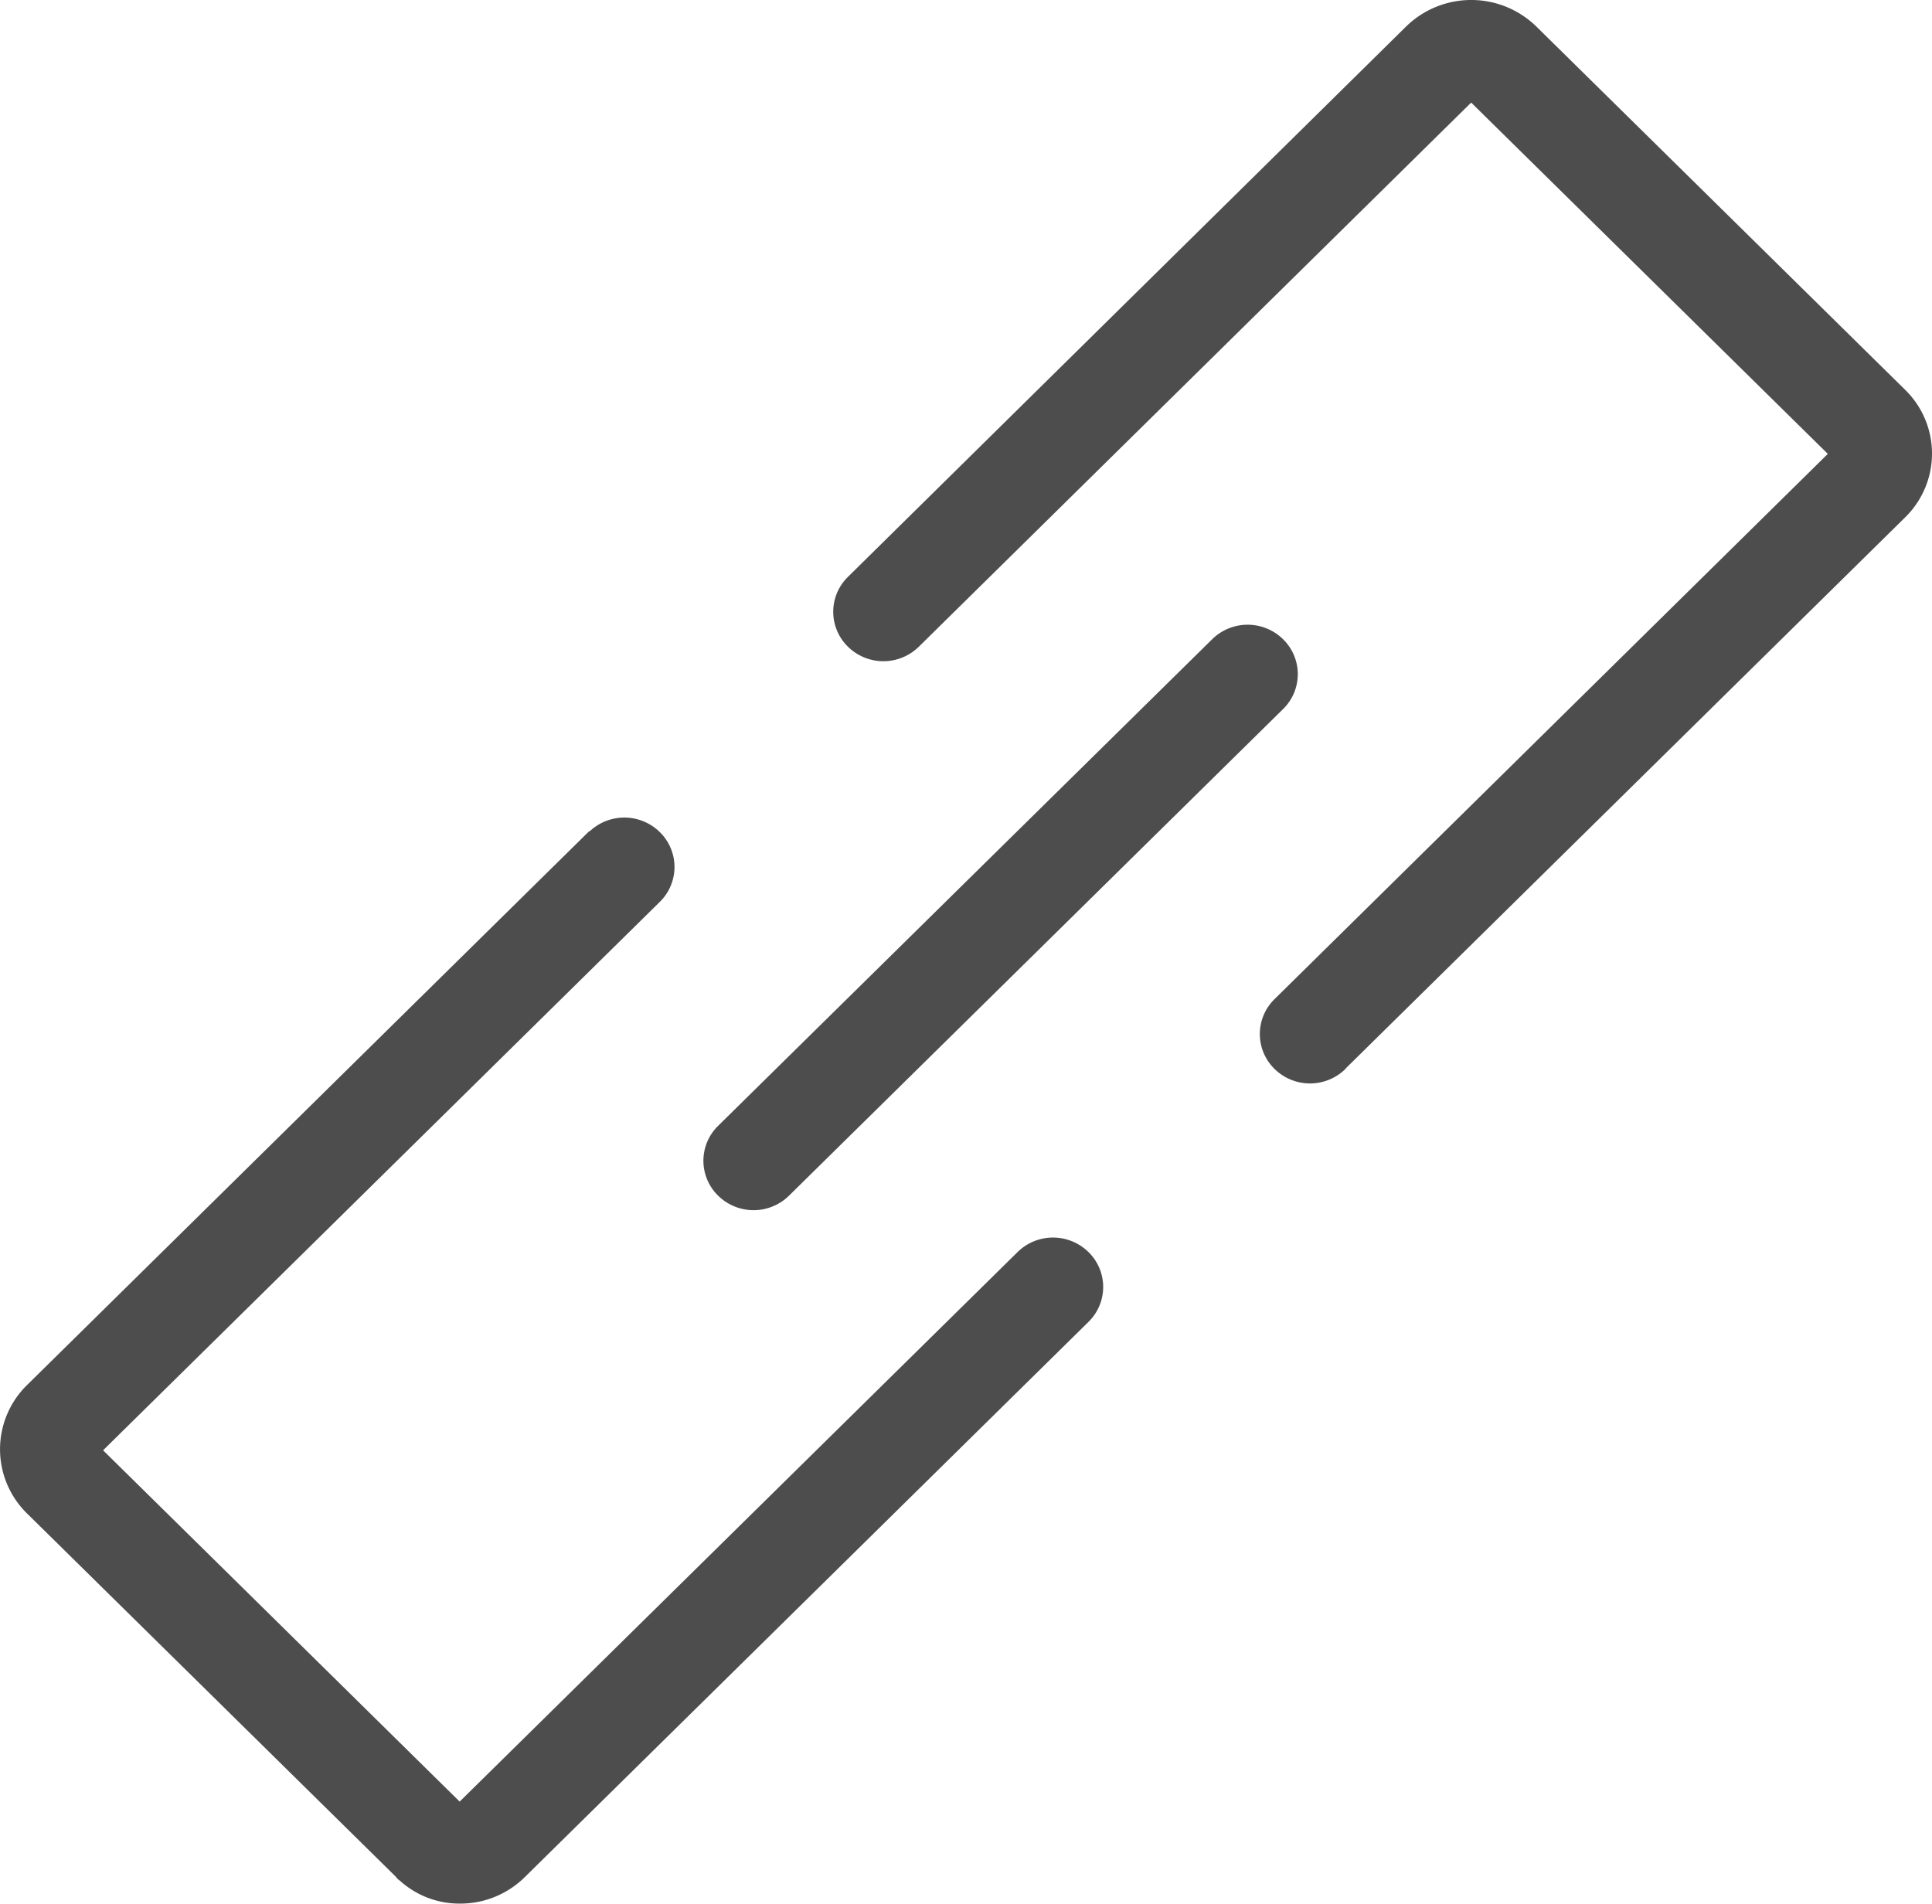 <svg xmlns="http://www.w3.org/2000/svg" width="23.201" height="22.863" viewBox="0 0 23.201 22.863">
  <defs>
    <style>
      .cls-1 {
        fill: #4d4d4d;
      }
    </style>
  </defs>
  <path id="link-line" class="cls-1" d="M9.072,9.993a.607.607,0,0,1,.851,0,.586.586,0,0,1,0,.839L3.238,17.418,7.52,21.637l6.7-6.6a.607.607,0,0,1,.851,0,.586.586,0,0,1,0,.839L8.3,22.546a1.1,1.1,0,0,1-.773.316,1.067,1.067,0,0,1-.727-.277.152.152,0,0,1-.046-.045L2.321,18.173a1.079,1.079,0,0,1,0-1.535L9.085,9.973Zm7.485-2.316a.607.607,0,0,1,.851,0,.586.586,0,0,1,0,.839L11.475,14.36a.607.607,0,0,1-.851,0,.586.586,0,0,1,0-.839Zm1.6,5.161a.607.607,0,0,1-.851,0,.586.586,0,0,1,0-.839L23.95,5.451,19.667,1.232,13.034,7.767a.607.607,0,0,1-.851,0,.586.586,0,0,1,0-.839L18.888.316a1.119,1.119,0,0,1,1.559,0L24.88,4.683a1.071,1.071,0,0,1,0,1.529l-6.719,6.619Z" transform="translate(-2)"/>
</svg>
